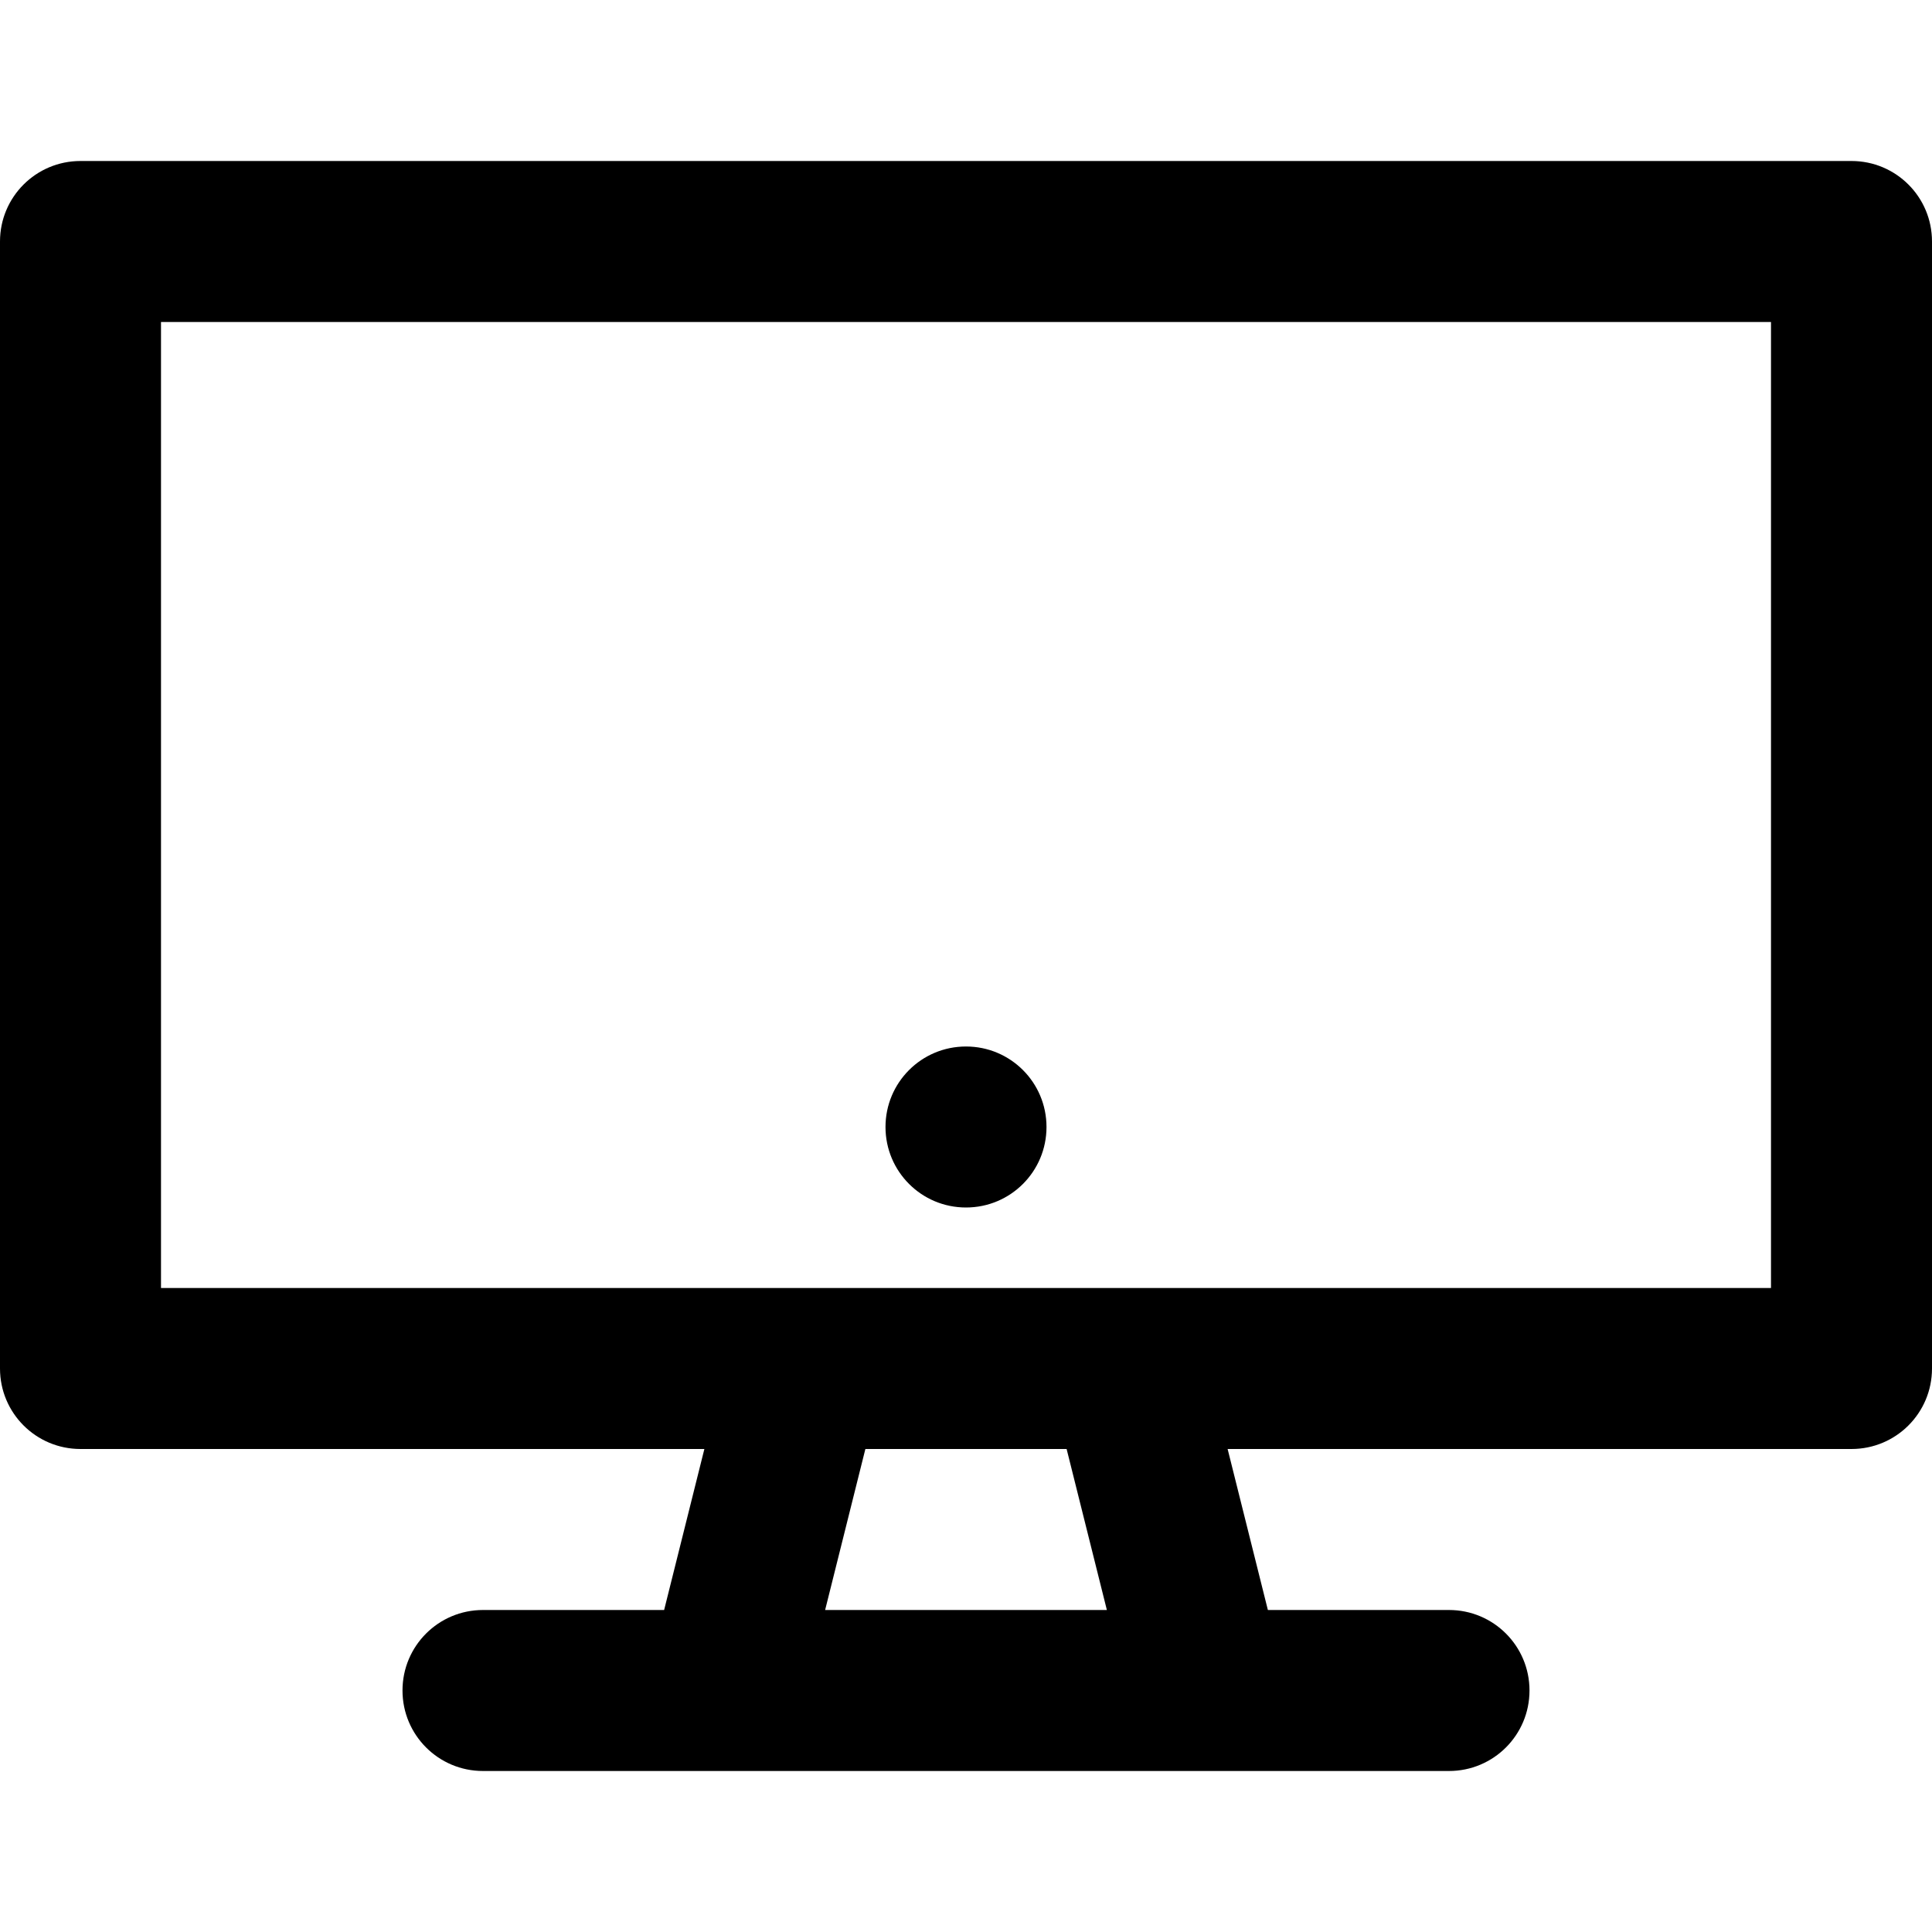 <svg viewBox="0 0 24 24" fill="currentColor"><path d="M23 2H1c-.553 0-1 .447-1 1v14c0 .553.447 1 1 1h7.75l-.5 2H6c-.553 0-1 .447-1 1s.447 1 1 1h12c.553 0 1-.447 1-1s-.447-1-1-1h-2.25l-.5-2H23c.553 0 1-.447 1-1V3c0-.553-.447-1-1-1zM10.25 20l.5-2h2.5l.5 2h-3.5zM22 16H2V4h20v12zm-10-1c.553 0 1-.447 1-1s-.447-1-1-1-1 .447-1 1 .447 1 1 1z"/></svg>
